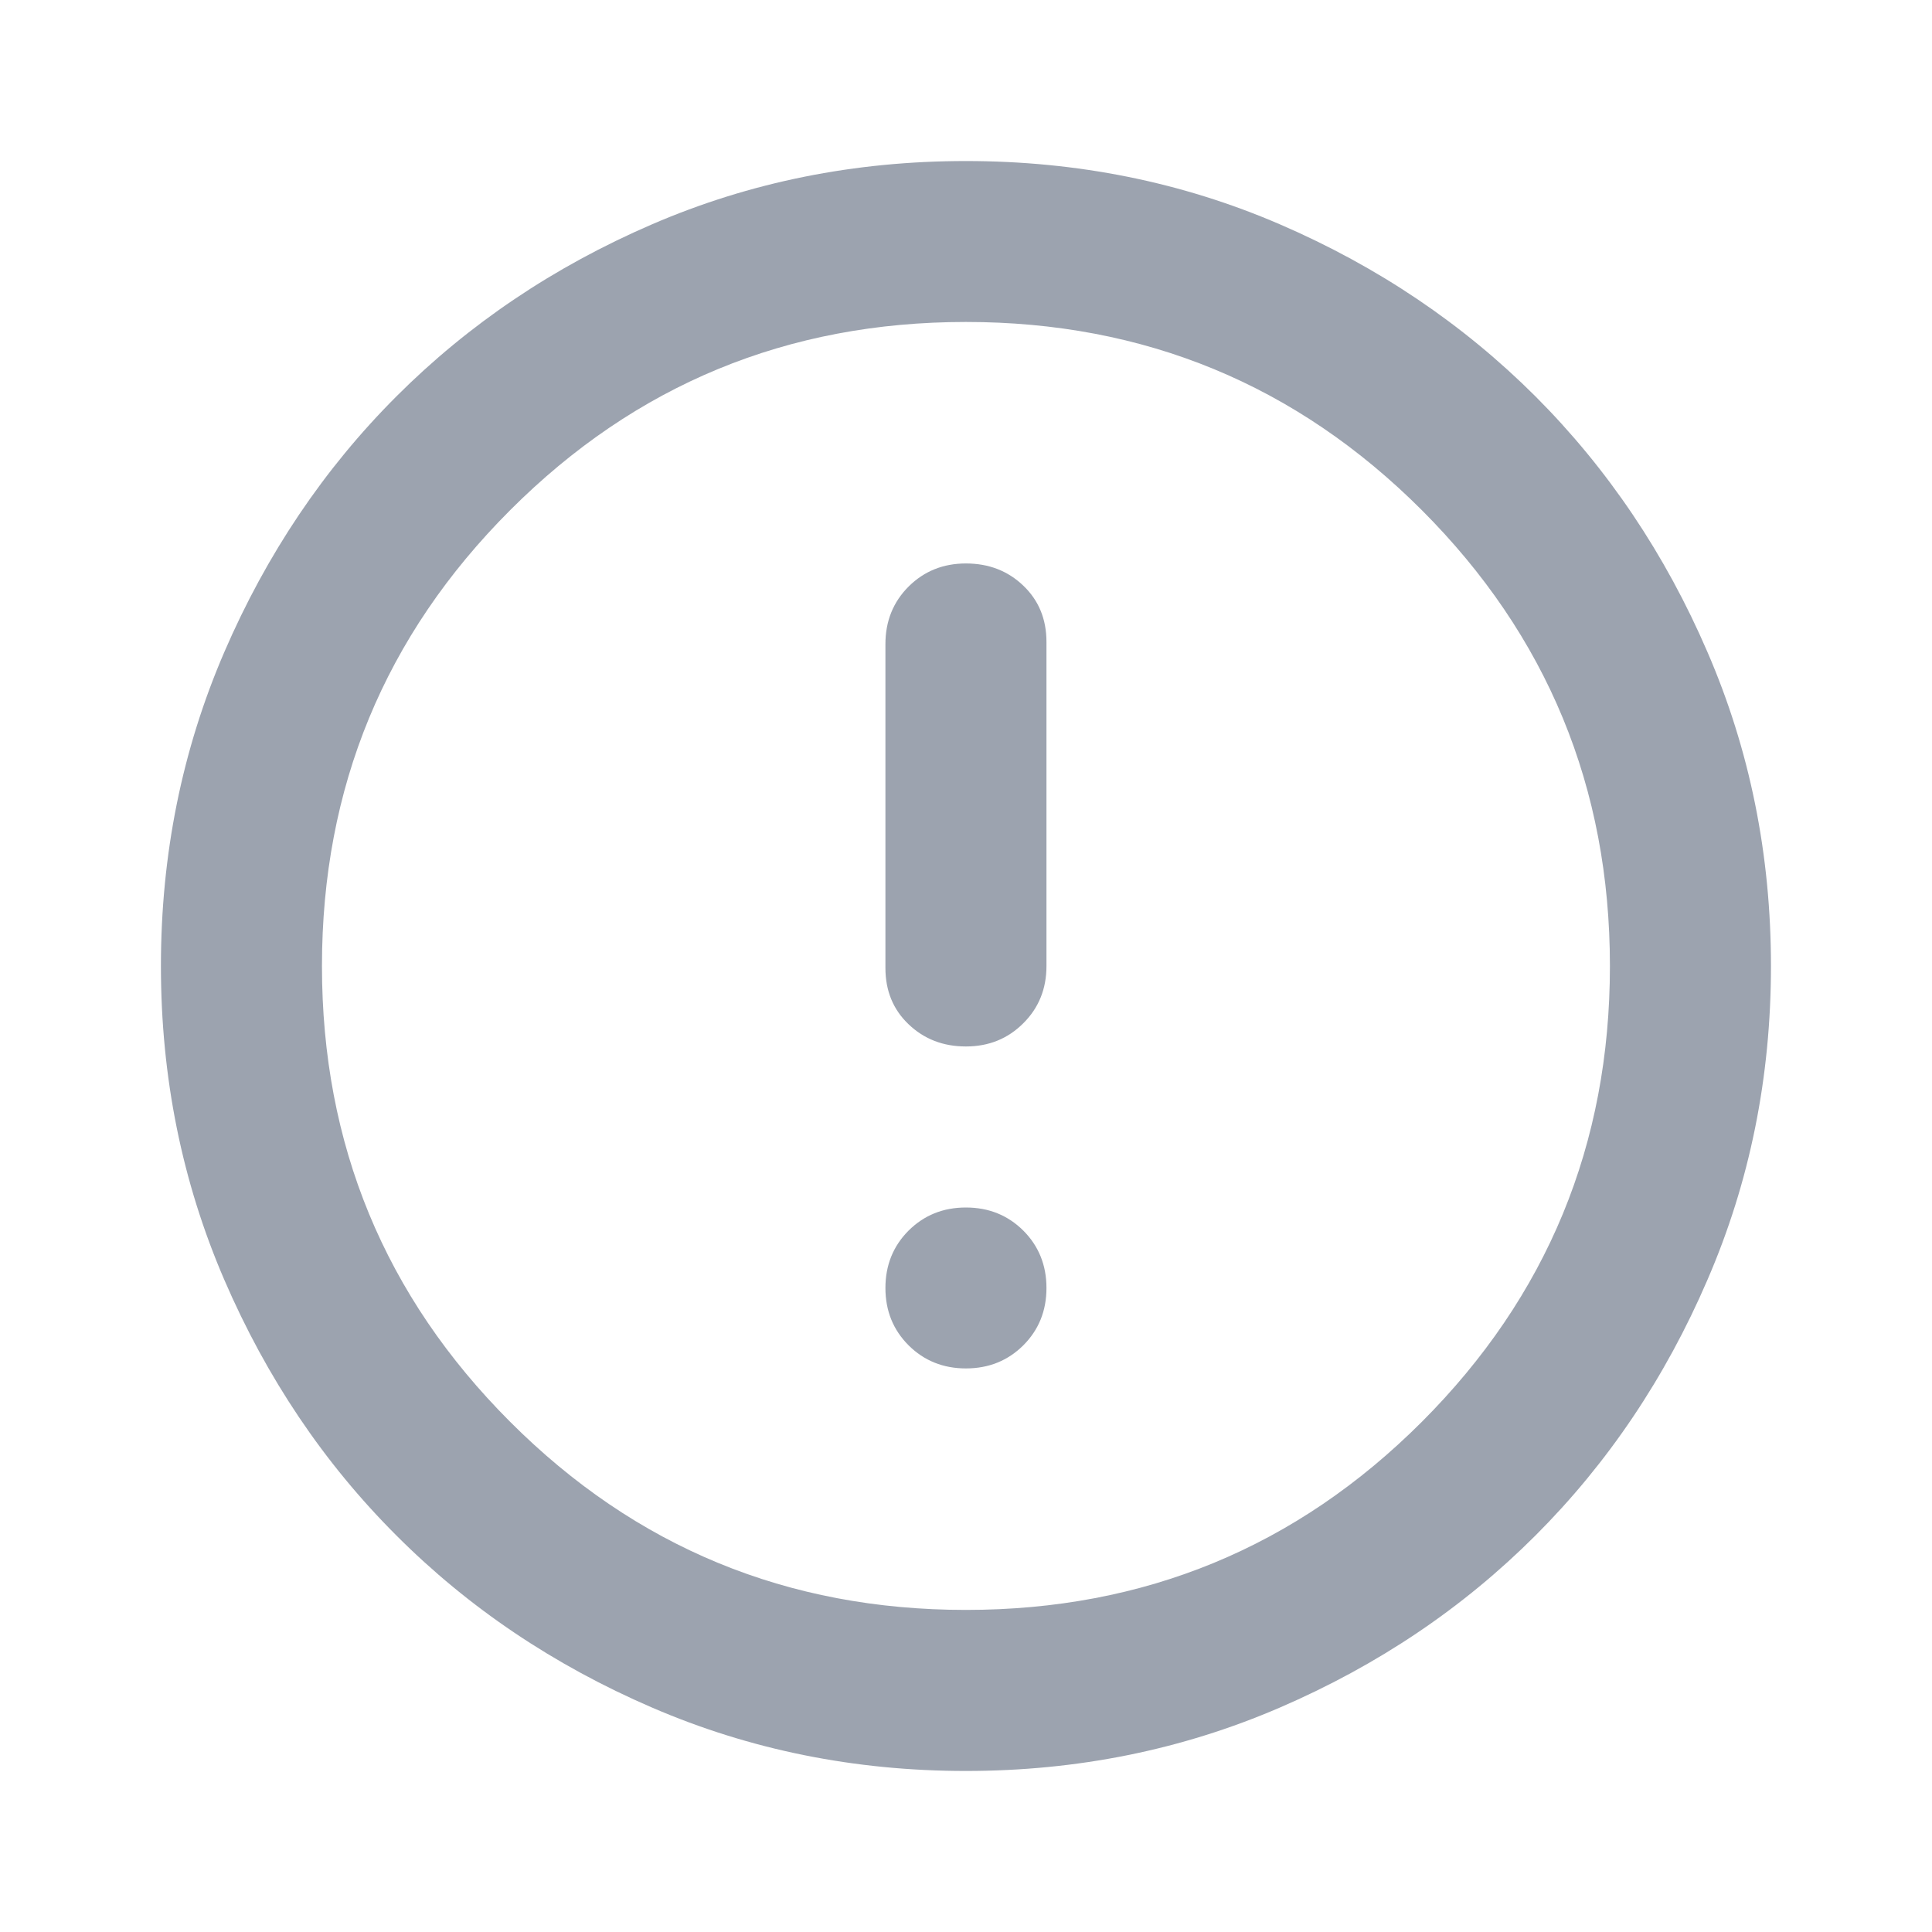 <svg width="17" height="17" viewBox="0 0 17 17" fill="none" xmlns="http://www.w3.org/2000/svg">
<path d="M8.499 9.208C8.7 9.208 8.868 9.14 9.004 9.004C9.14 8.869 9.208 8.701 9.208 8.5V5.649C9.208 5.448 9.14 5.283 9.004 5.153C8.868 5.023 8.7 4.958 8.499 4.958C8.299 4.958 8.131 5.026 7.995 5.161C7.859 5.297 7.791 5.466 7.791 5.667V8.518C7.791 8.718 7.859 8.884 7.995 9.013C8.131 9.143 8.299 9.208 8.499 9.208ZM8.499 12.041C8.7 12.041 8.868 11.973 9.004 11.838C9.14 11.702 9.208 11.534 9.208 11.333C9.208 11.133 9.14 10.964 9.004 10.828C8.868 10.693 8.7 10.625 8.499 10.625C8.299 10.625 8.131 10.693 7.995 10.828C7.859 10.964 7.791 11.133 7.791 11.333C7.791 11.534 7.859 11.702 7.995 11.838C8.131 11.973 8.299 12.041 8.499 12.041ZM8.499 15.583C7.519 15.583 6.599 15.397 5.737 15.025C4.875 14.653 4.125 14.149 3.488 13.511C2.85 12.874 2.346 12.124 1.974 11.262C1.602 10.4 1.416 9.48 1.416 8.5C1.416 7.52 1.602 6.599 1.974 5.737C2.346 4.876 2.85 4.126 3.488 3.488C4.125 2.851 4.875 2.346 5.737 1.974C6.599 1.602 7.519 1.417 8.499 1.417C9.479 1.417 10.4 1.602 11.262 1.974C12.124 2.346 12.873 2.851 13.511 3.488C14.148 4.126 14.653 4.876 15.024 5.737C15.397 6.599 15.583 7.52 15.583 8.5C15.583 9.48 15.397 10.4 15.024 11.262C14.653 12.124 14.148 12.874 13.511 13.511C12.873 14.149 12.124 14.653 11.262 15.025C10.4 15.397 9.479 15.583 8.499 15.583ZM8.499 14.166C10.069 14.166 11.407 13.615 12.511 12.511C13.614 11.407 14.166 10.07 14.166 8.5C14.166 6.93 13.614 5.593 12.511 4.489C11.407 3.385 10.069 2.833 8.499 2.833C6.929 2.833 5.592 3.385 4.489 4.489C3.385 5.593 2.833 6.93 2.833 8.5C2.833 10.07 3.385 11.407 4.489 12.511C5.592 13.615 6.929 14.166 8.499 14.166Z" fill="#9CA3AF"/>
</svg>
